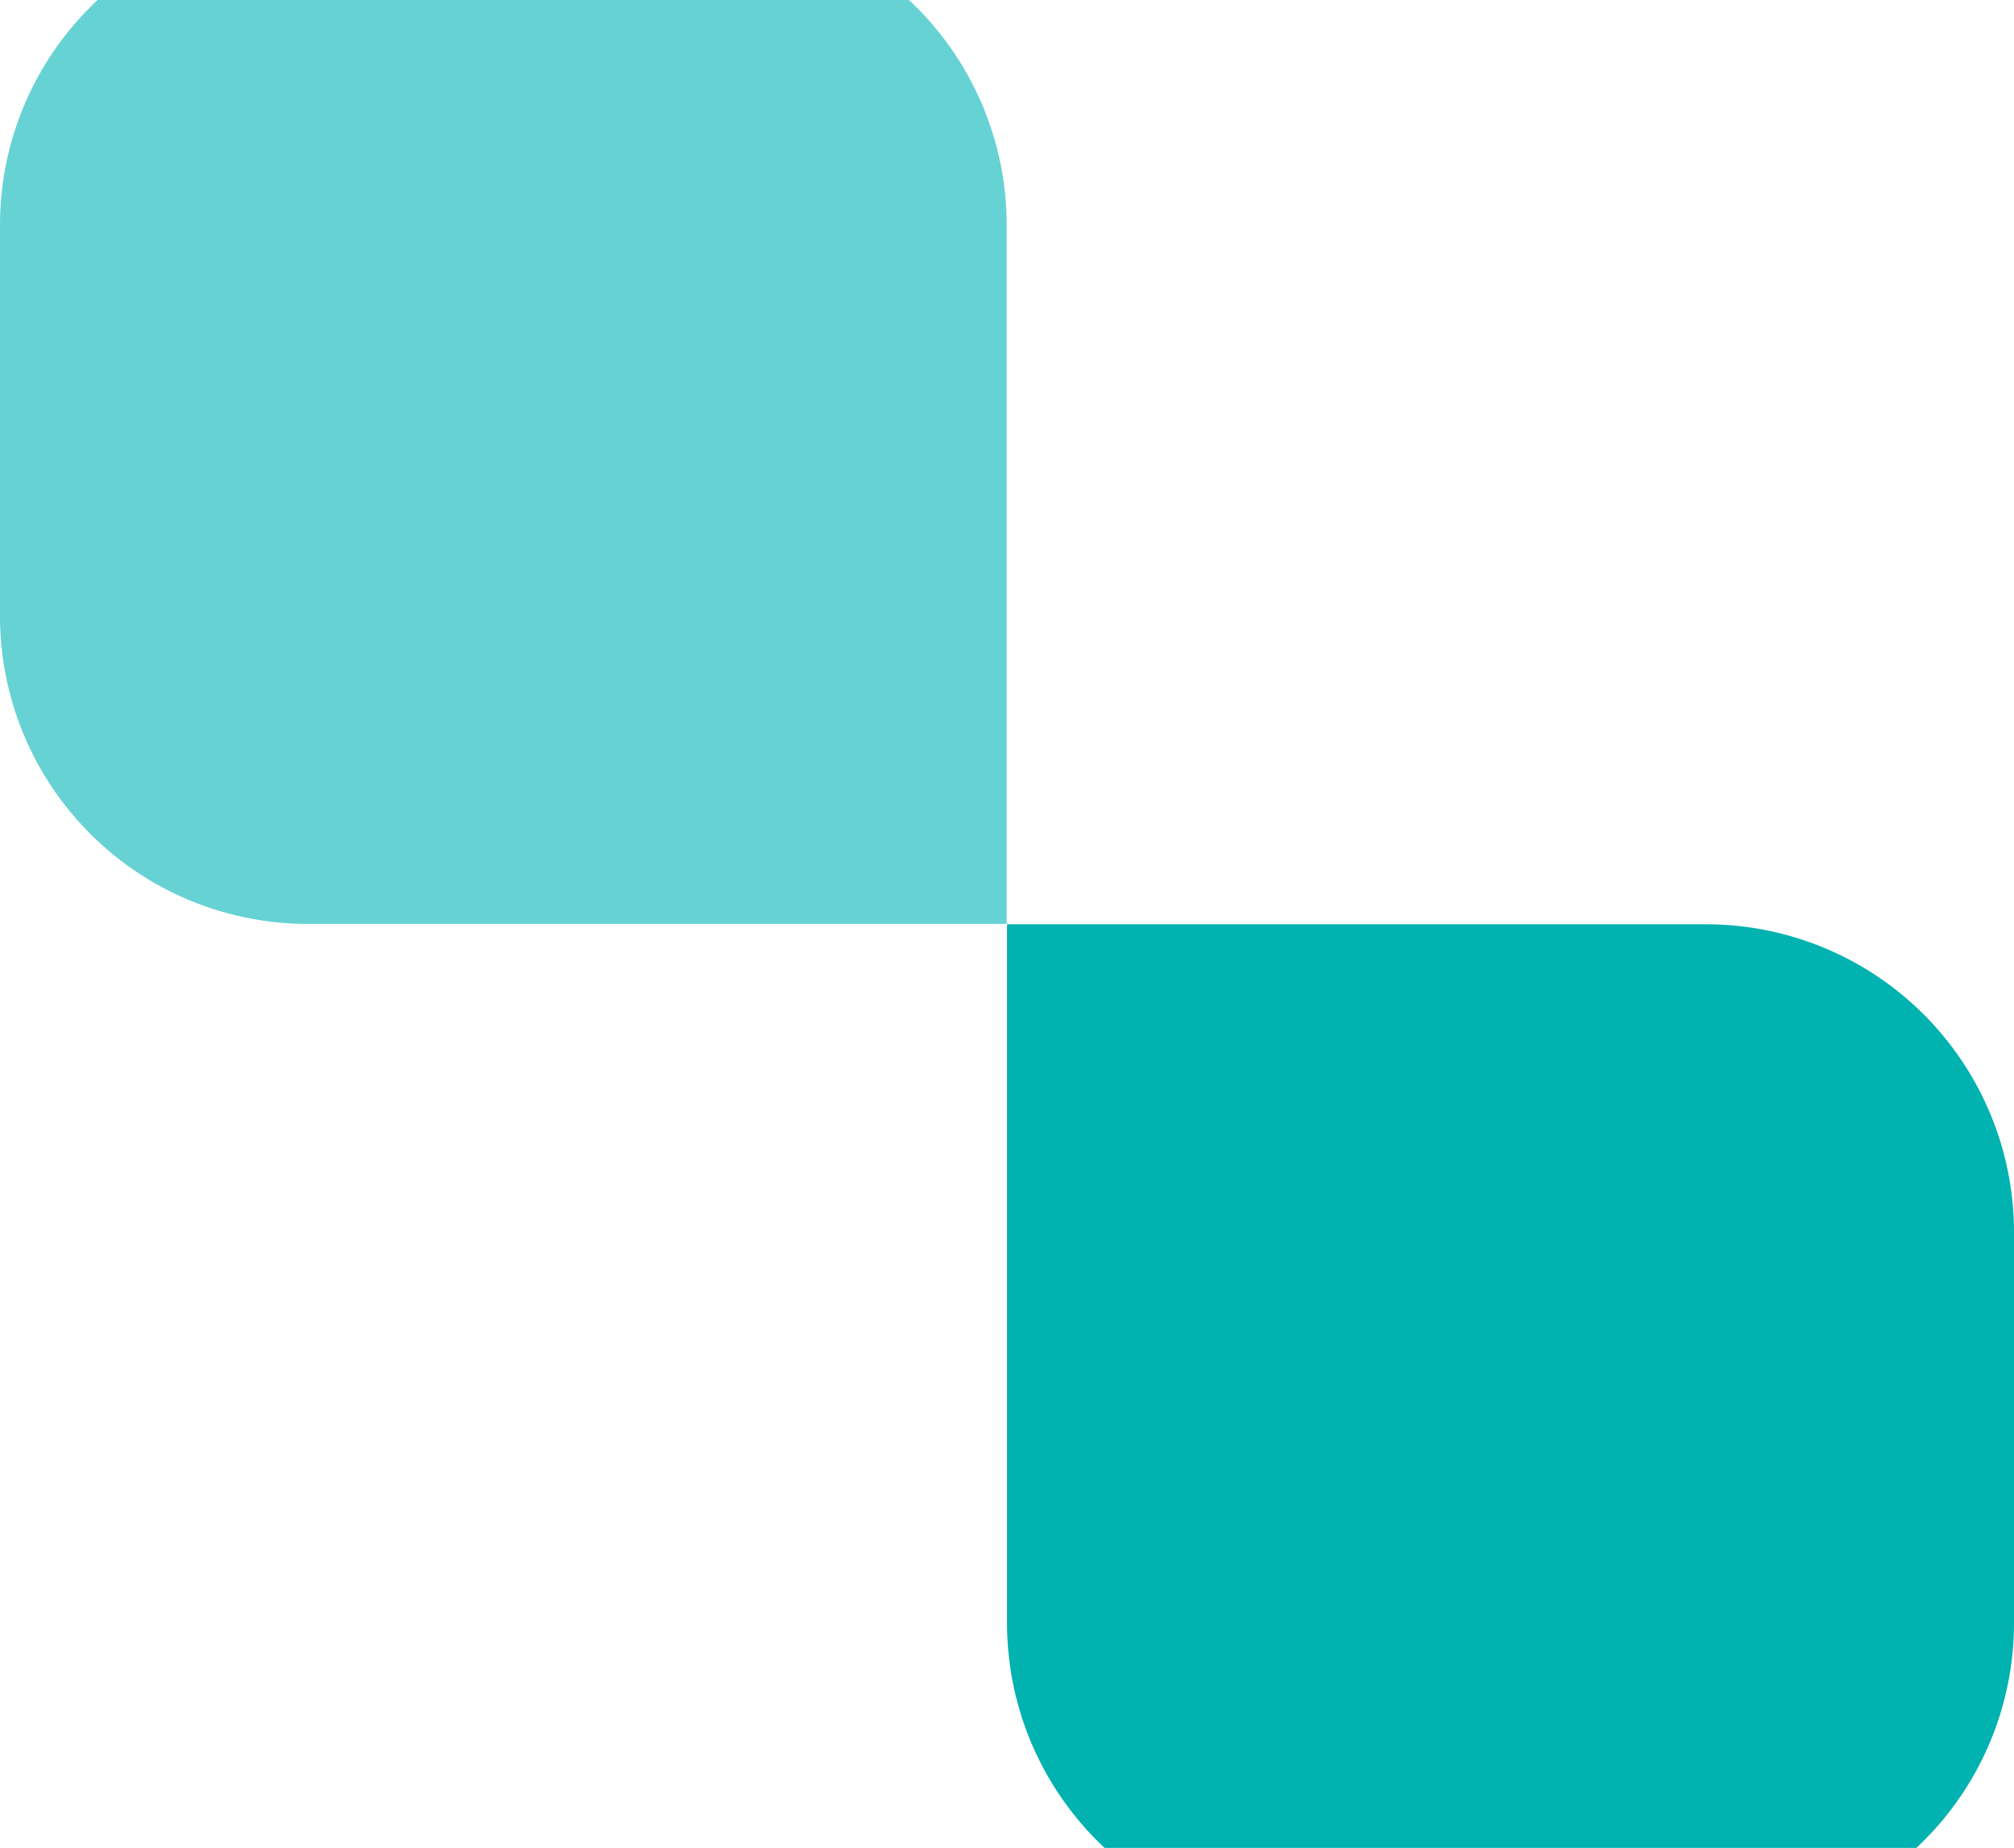 <svg xmlns="http://www.w3.org/2000/svg" xmlns:xlink="http://www.w3.org/1999/xlink" width="21.007" height="19.275" viewBox="0 0 21.007 19.275">
  <defs>
    <clipPath id="clip-path">
      <path id="Caminho_104" data-name="Caminho 104" d="M0,0H21.007V-19.275H0Z" fill="none"/>
    </clipPath>
  </defs>
  <g id="pv_titpeso2_mp" transform="translate(0 19.275)">
    <g id="Grupo_203" data-name="Grupo 203" clip-path="url(#clip-path)">
      <g id="Grupo_201" data-name="Grupo 201" transform="translate(17.795 0.866)">
        <path id="Caminho_102" data-name="Caminho 102" d="M0,0A3.212,3.212,0,0,0,3.212-3.212V-7.291A3.213,3.213,0,0,0,0-10.5H-7.291v7.292A3.211,3.211,0,0,0-4.08,0Z" fill="#00b2b0"/>
      </g>
      <g id="Grupo_202" data-name="Grupo 202" transform="translate(0 -16.929)">
        <path id="Caminho_103" data-name="Caminho 103" d="M0,0A3.212,3.212,0,0,1,3.212-3.212H7.291A3.213,3.213,0,0,1,10.5,0V7.291H3.212A3.211,3.211,0,0,1,0,4.08Z" fill="#66d2d4"/>
      </g>
    </g>
  </g>
</svg>
